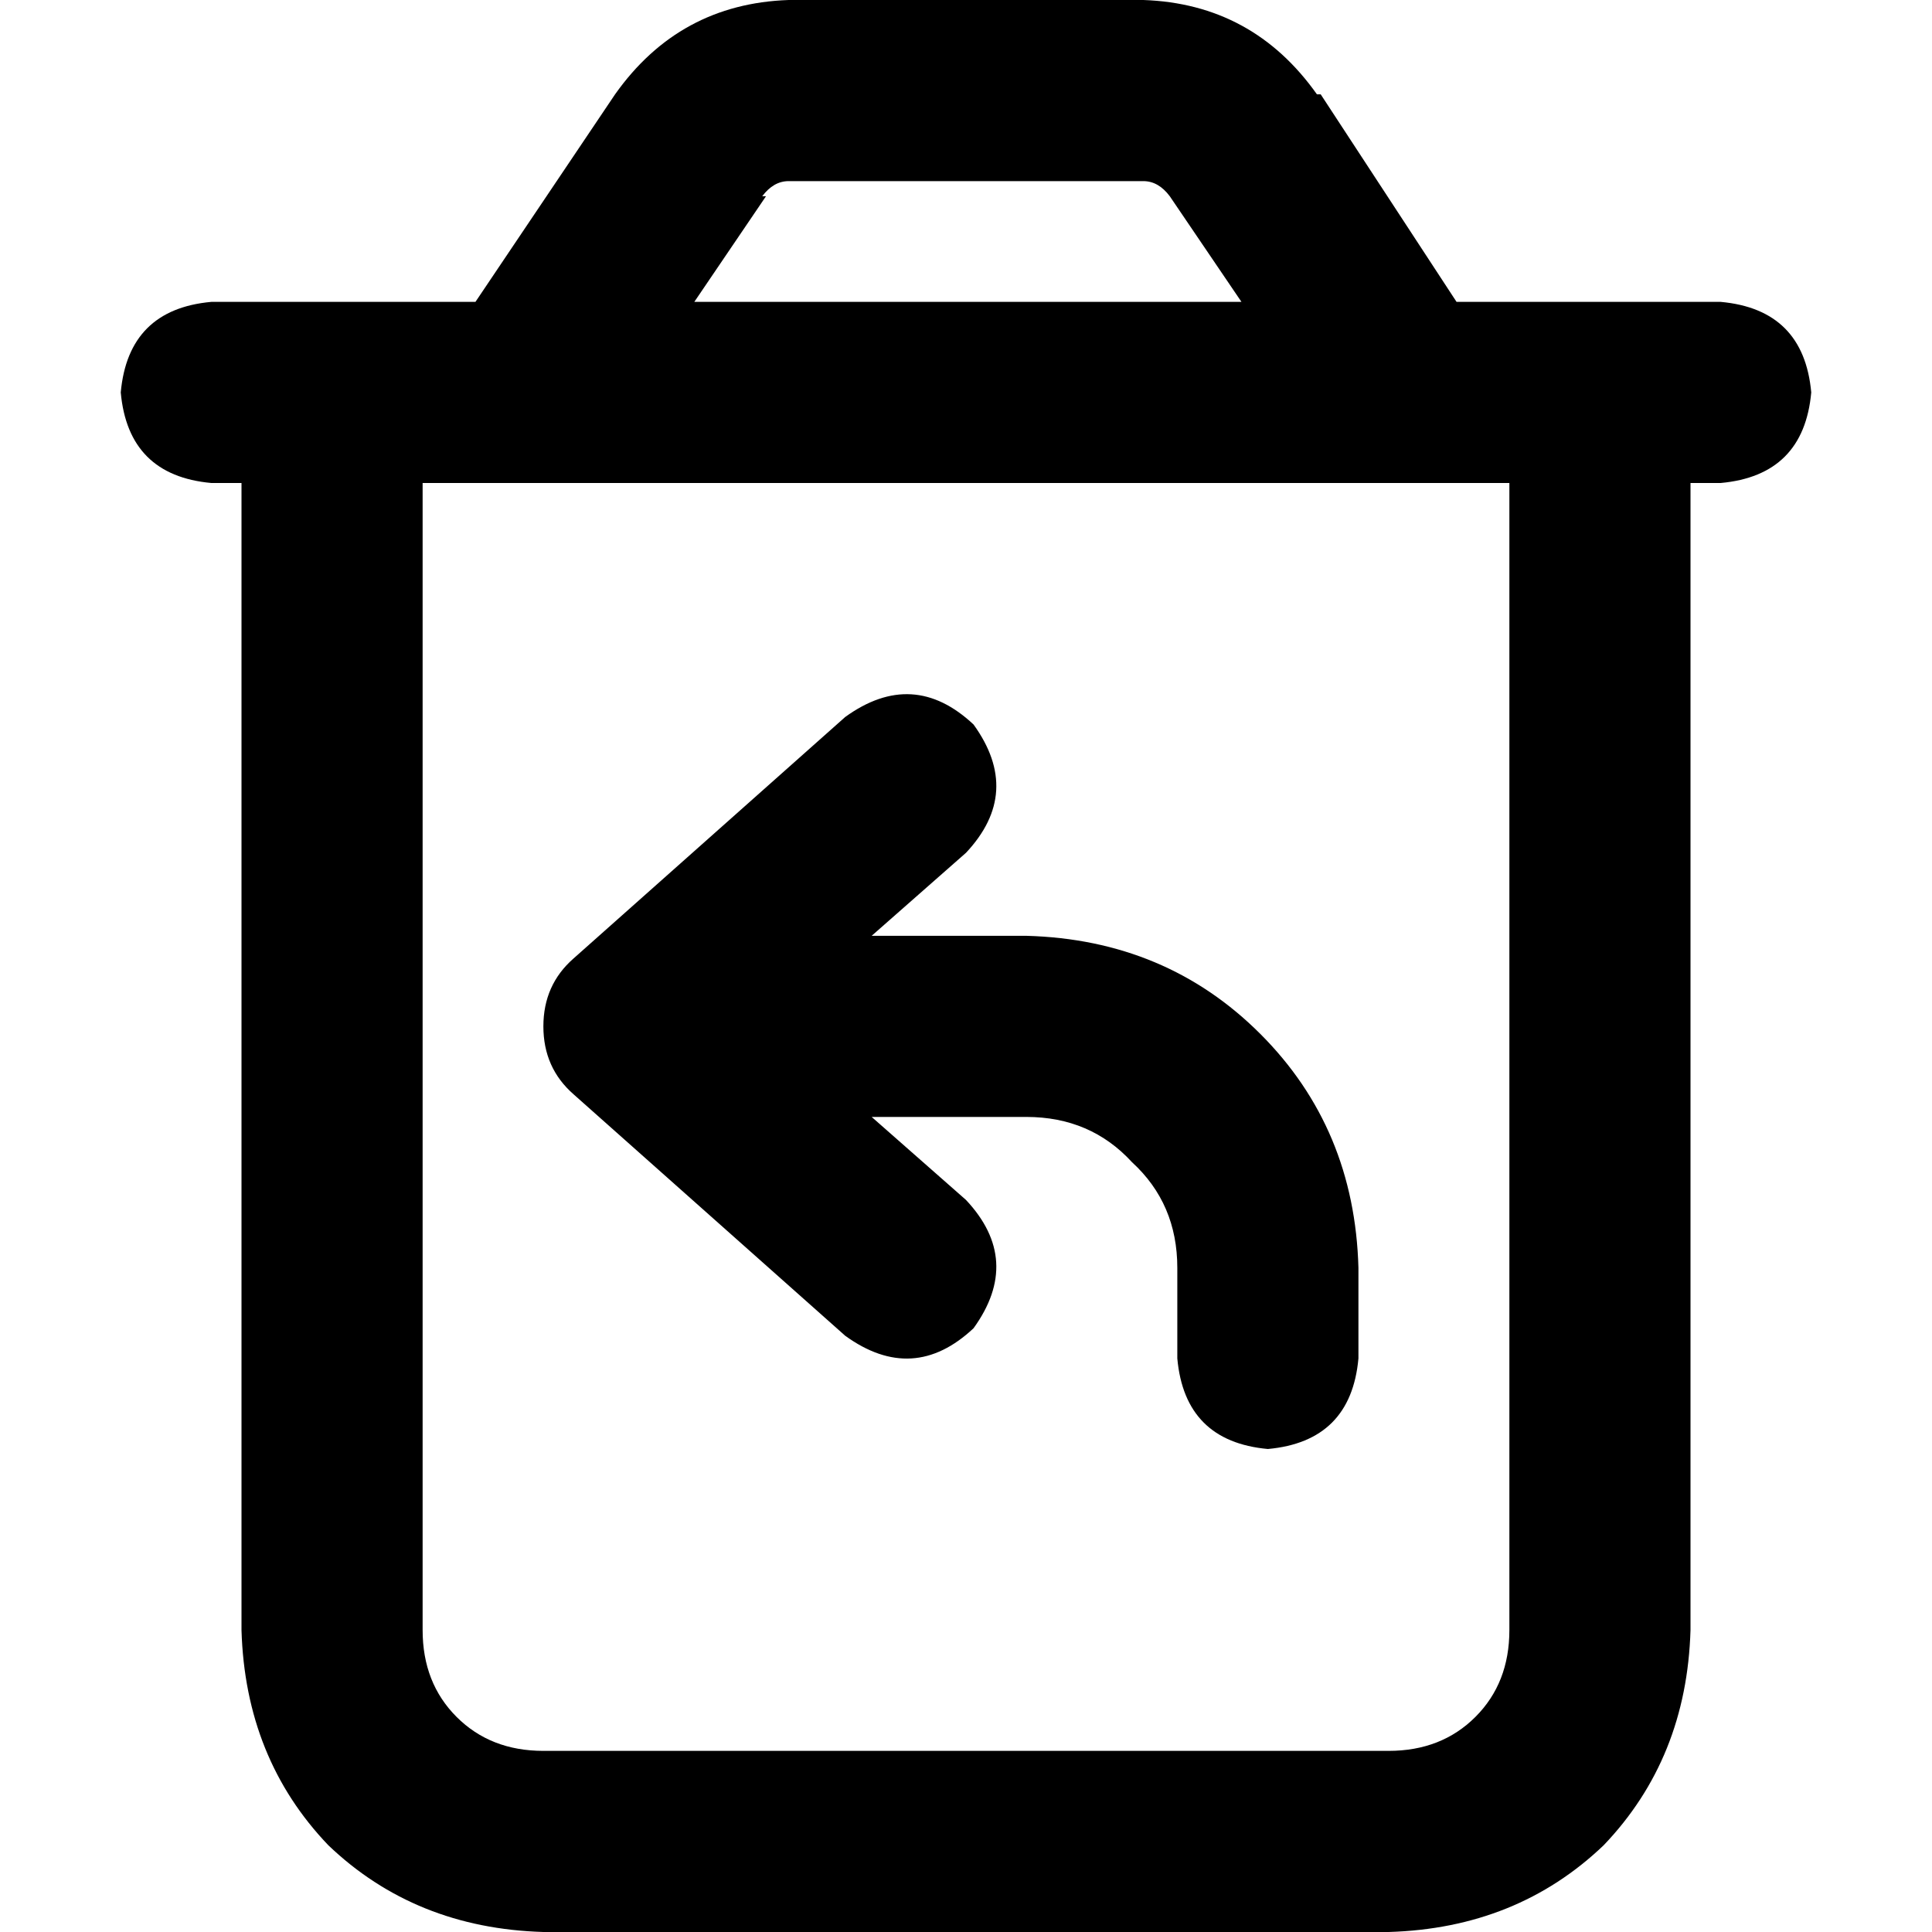 <svg xmlns="http://www.w3.org/2000/svg" viewBox="0 0 512 512">
  <path d="M 203 52 L 184 80 L 203 52 L 184 80 L 329 80 L 329 80 L 310 52 L 310 52 Q 307 48 303 48 L 209 48 L 209 48 Q 205 48 202 52 L 203 52 Z M 350 25 L 386 80 L 350 25 L 386 80 L 400 80 L 456 80 Q 478 82 480 104 Q 478 126 456 128 L 448 128 L 448 128 L 448 432 L 448 432 Q 447 466 425 489 Q 402 511 368 512 L 144 512 L 144 512 Q 110 511 87 489 Q 65 466 64 432 L 64 128 L 64 128 L 56 128 L 56 128 Q 34 126 32 104 Q 34 82 56 80 L 64 80 L 126 80 L 163 25 L 163 25 Q 180 1 209 0 L 303 0 L 303 0 Q 332 1 349 25 L 350 25 Z M 112 128 L 112 432 L 112 128 L 112 432 Q 112 446 121 455 Q 130 464 144 464 L 368 464 L 368 464 Q 382 464 391 455 Q 400 446 400 432 L 400 128 L 400 128 L 112 128 L 112 128 Z M 258 192 Q 271 210 256 226 L 231 248 L 231 248 L 272 248 L 272 248 Q 309 249 334 274 Q 359 299 360 336 L 360 360 L 360 360 Q 358 382 336 384 Q 314 382 312 360 L 312 336 L 312 336 Q 312 319 300 308 Q 289 296 272 296 L 231 296 L 231 296 L 256 318 L 256 318 Q 271 334 258 352 Q 242 367 224 354 L 152 290 L 152 290 Q 144 283 144 272 Q 144 261 152 254 L 224 190 L 224 190 Q 242 177 258 192 L 258 192 Z" />
</svg>